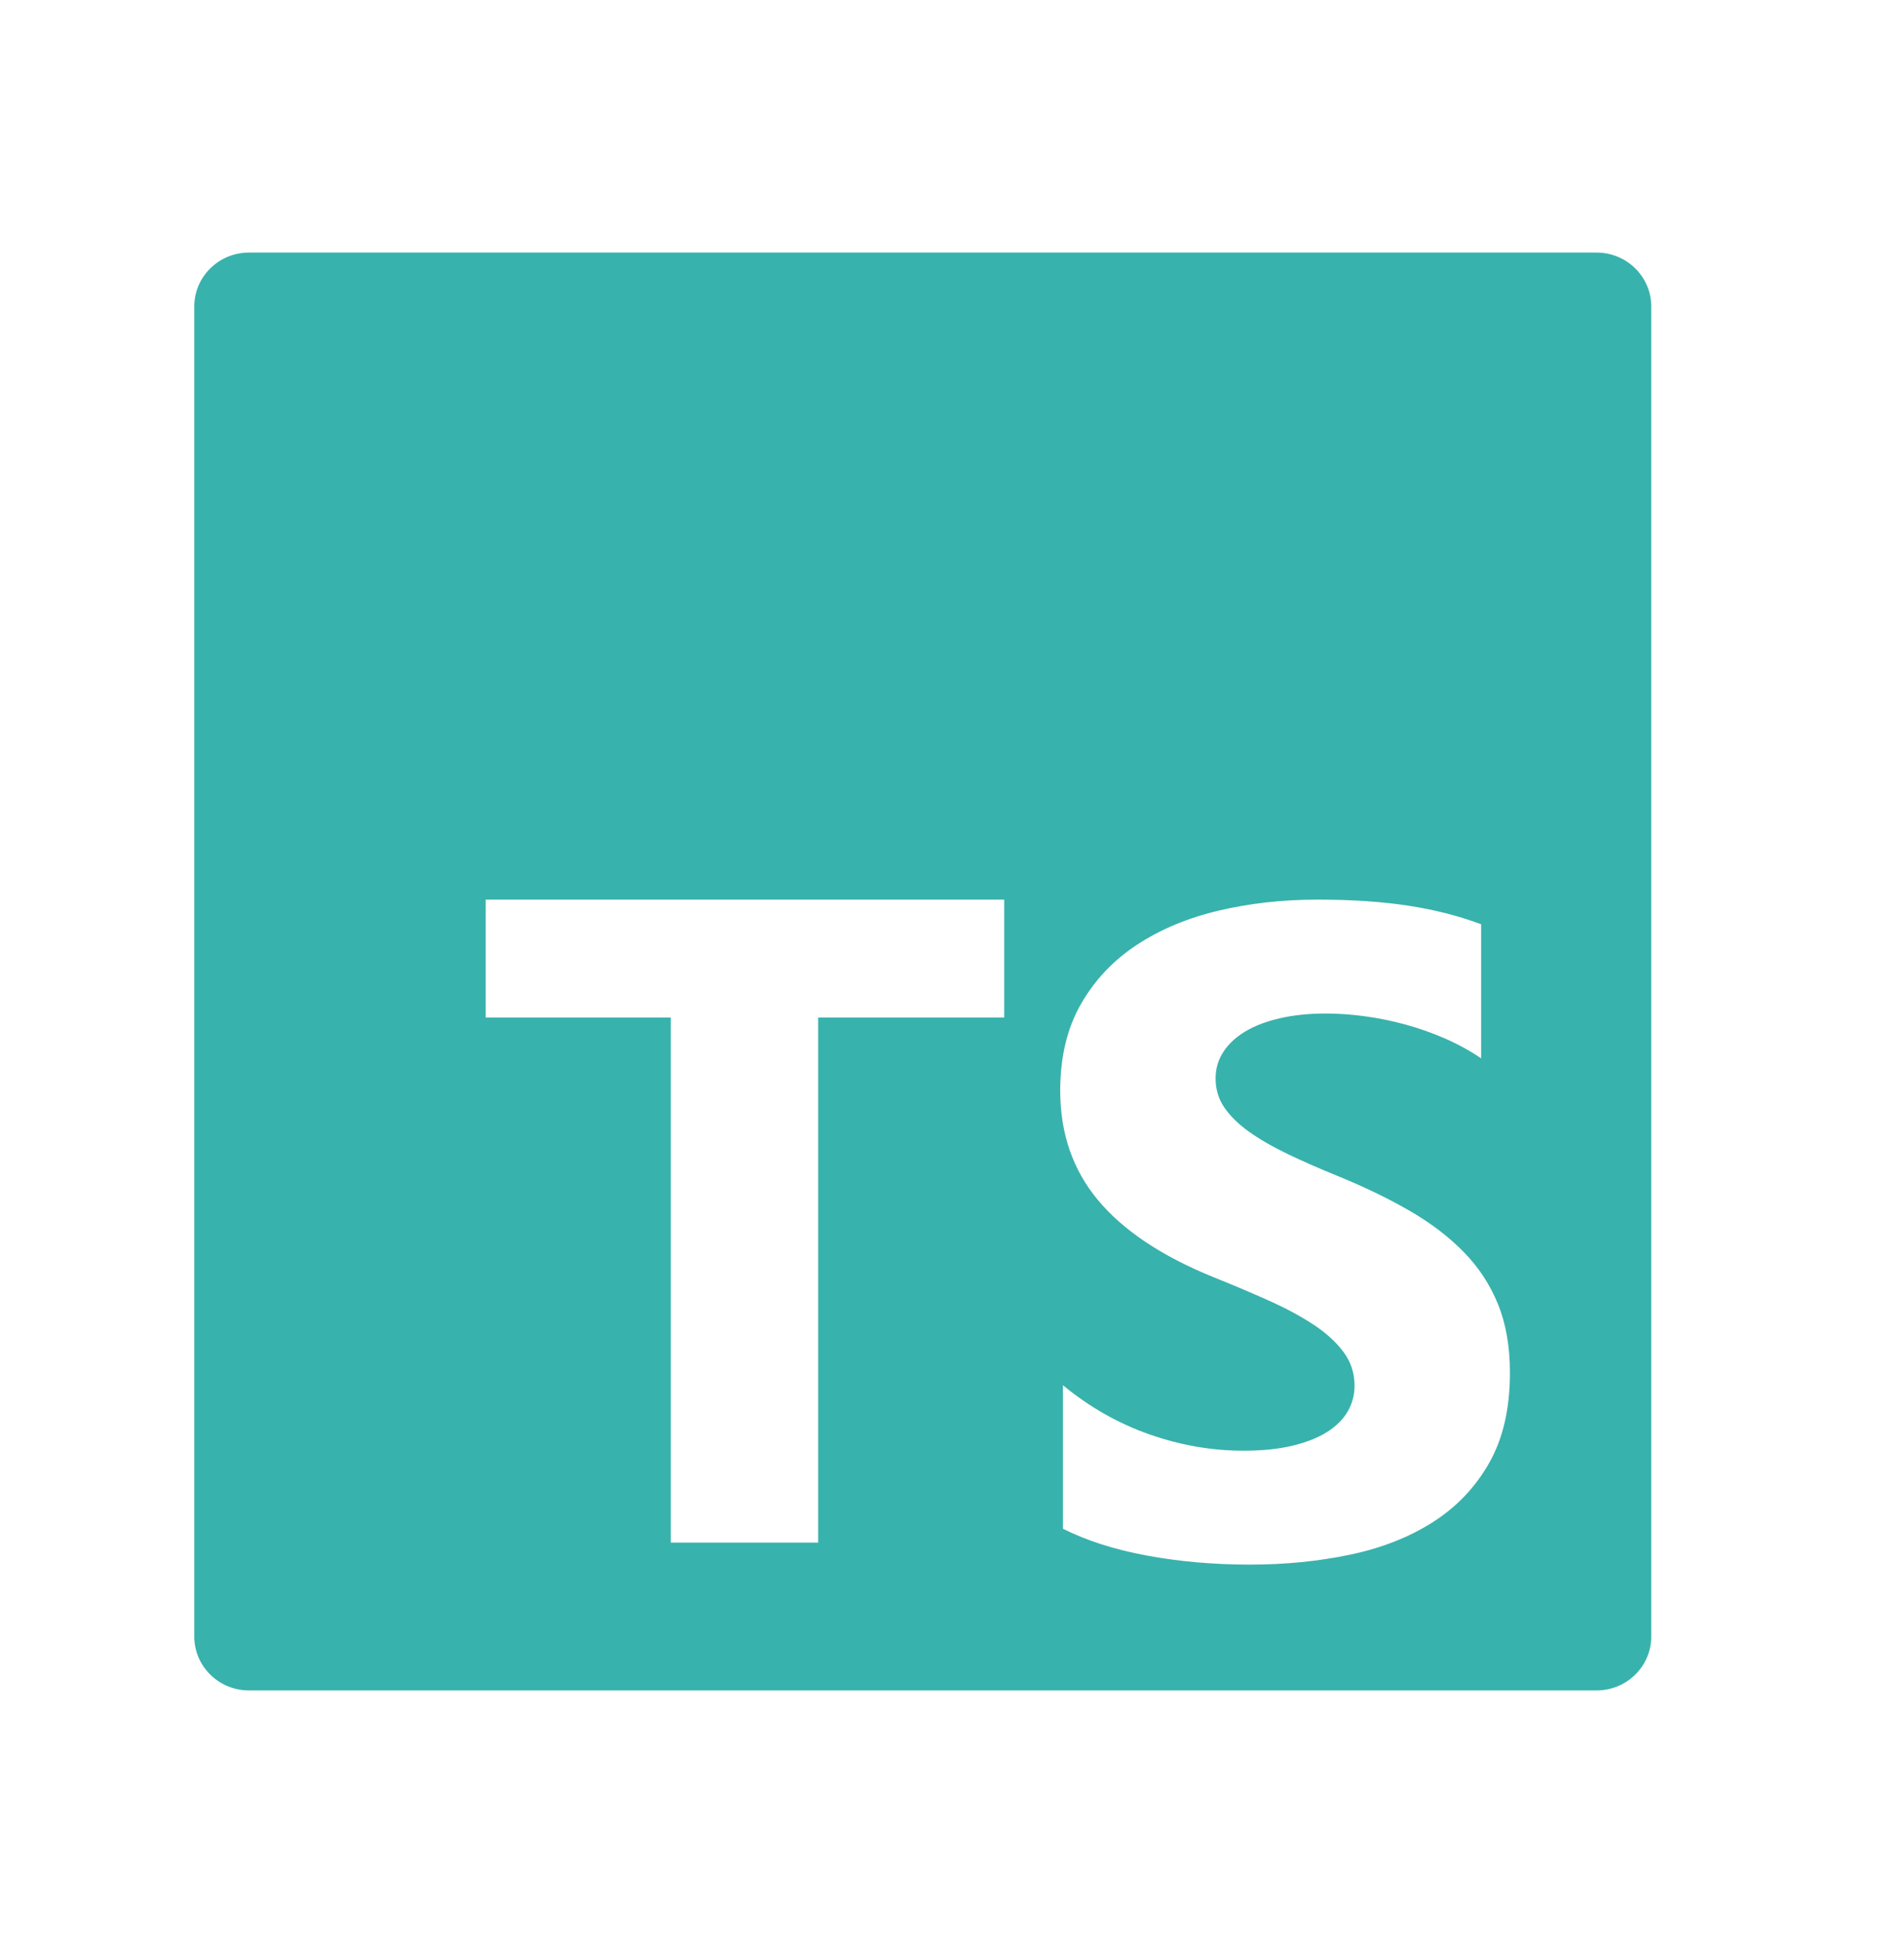 <svg width="98" height="100" viewBox="0 0 98 100" fill="none" xmlns="http://www.w3.org/2000/svg">
<path fill-rule="evenodd" clip-rule="evenodd" d="M12.812 13H82.179C83.732 13 84.991 14.242 84.991 15.775V84.225C84.991 85.758 83.732 87 82.179 87H12.812C11.259 87 10 85.758 10 84.225V15.775C10 14.242 11.259 13 12.812 13V13ZM51.687 52.369V46.3H24.998V52.369H34.526V79.392H42.112V52.369H51.687ZM54.711 78.679C55.934 79.294 57.381 79.756 59.051 80.063C60.721 80.371 62.481 80.525 64.332 80.525C66.136 80.525 67.849 80.356 69.472 80.017C71.095 79.679 72.518 79.121 73.741 78.344C74.964 77.567 75.933 76.552 76.646 75.298C77.36 74.044 77.717 72.494 77.717 70.647C77.717 69.309 77.513 68.136 77.105 67.128C76.697 66.12 76.109 65.224 75.341 64.439C74.573 63.655 73.651 62.951 72.577 62.328C71.502 61.705 70.291 61.116 68.943 60.562C67.954 60.162 67.068 59.774 66.284 59.397C65.5 59.02 64.834 58.635 64.285 58.243C63.736 57.85 63.313 57.435 63.015 56.997C62.717 56.558 62.568 56.062 62.568 55.508C62.568 55 62.701 54.543 62.968 54.135C63.234 53.727 63.611 53.377 64.097 53.085C64.583 52.793 65.179 52.566 65.885 52.404C66.59 52.243 67.374 52.162 68.237 52.162C68.864 52.162 69.527 52.208 70.225 52.3C70.922 52.393 71.624 52.535 72.33 52.727C73.036 52.92 73.722 53.162 74.388 53.454C75.055 53.747 75.67 54.085 76.235 54.47V47.569C75.09 47.139 73.839 46.819 72.483 46.612C71.126 46.404 69.57 46.3 67.813 46.3C66.026 46.3 64.332 46.488 62.733 46.865C61.133 47.242 59.725 47.831 58.51 48.631C57.294 49.431 56.334 50.45 55.629 51.689C54.923 52.927 54.57 54.408 54.57 56.131C54.57 58.331 55.217 60.209 56.511 61.762C57.804 63.316 59.769 64.632 62.403 65.709C63.438 66.124 64.403 66.532 65.296 66.932C66.19 67.332 66.963 67.748 67.613 68.178C68.264 68.609 68.778 69.078 69.154 69.586C69.531 70.094 69.719 70.671 69.719 71.317C69.719 71.794 69.601 72.236 69.366 72.644C69.131 73.052 68.774 73.405 68.296 73.705C67.817 74.005 67.222 74.24 66.508 74.409C65.794 74.579 64.959 74.663 64.003 74.663C62.372 74.663 60.756 74.382 59.157 73.821C57.557 73.259 56.075 72.417 54.711 71.294V78.679Z" fill="#38B2AC"/>
</svg>
